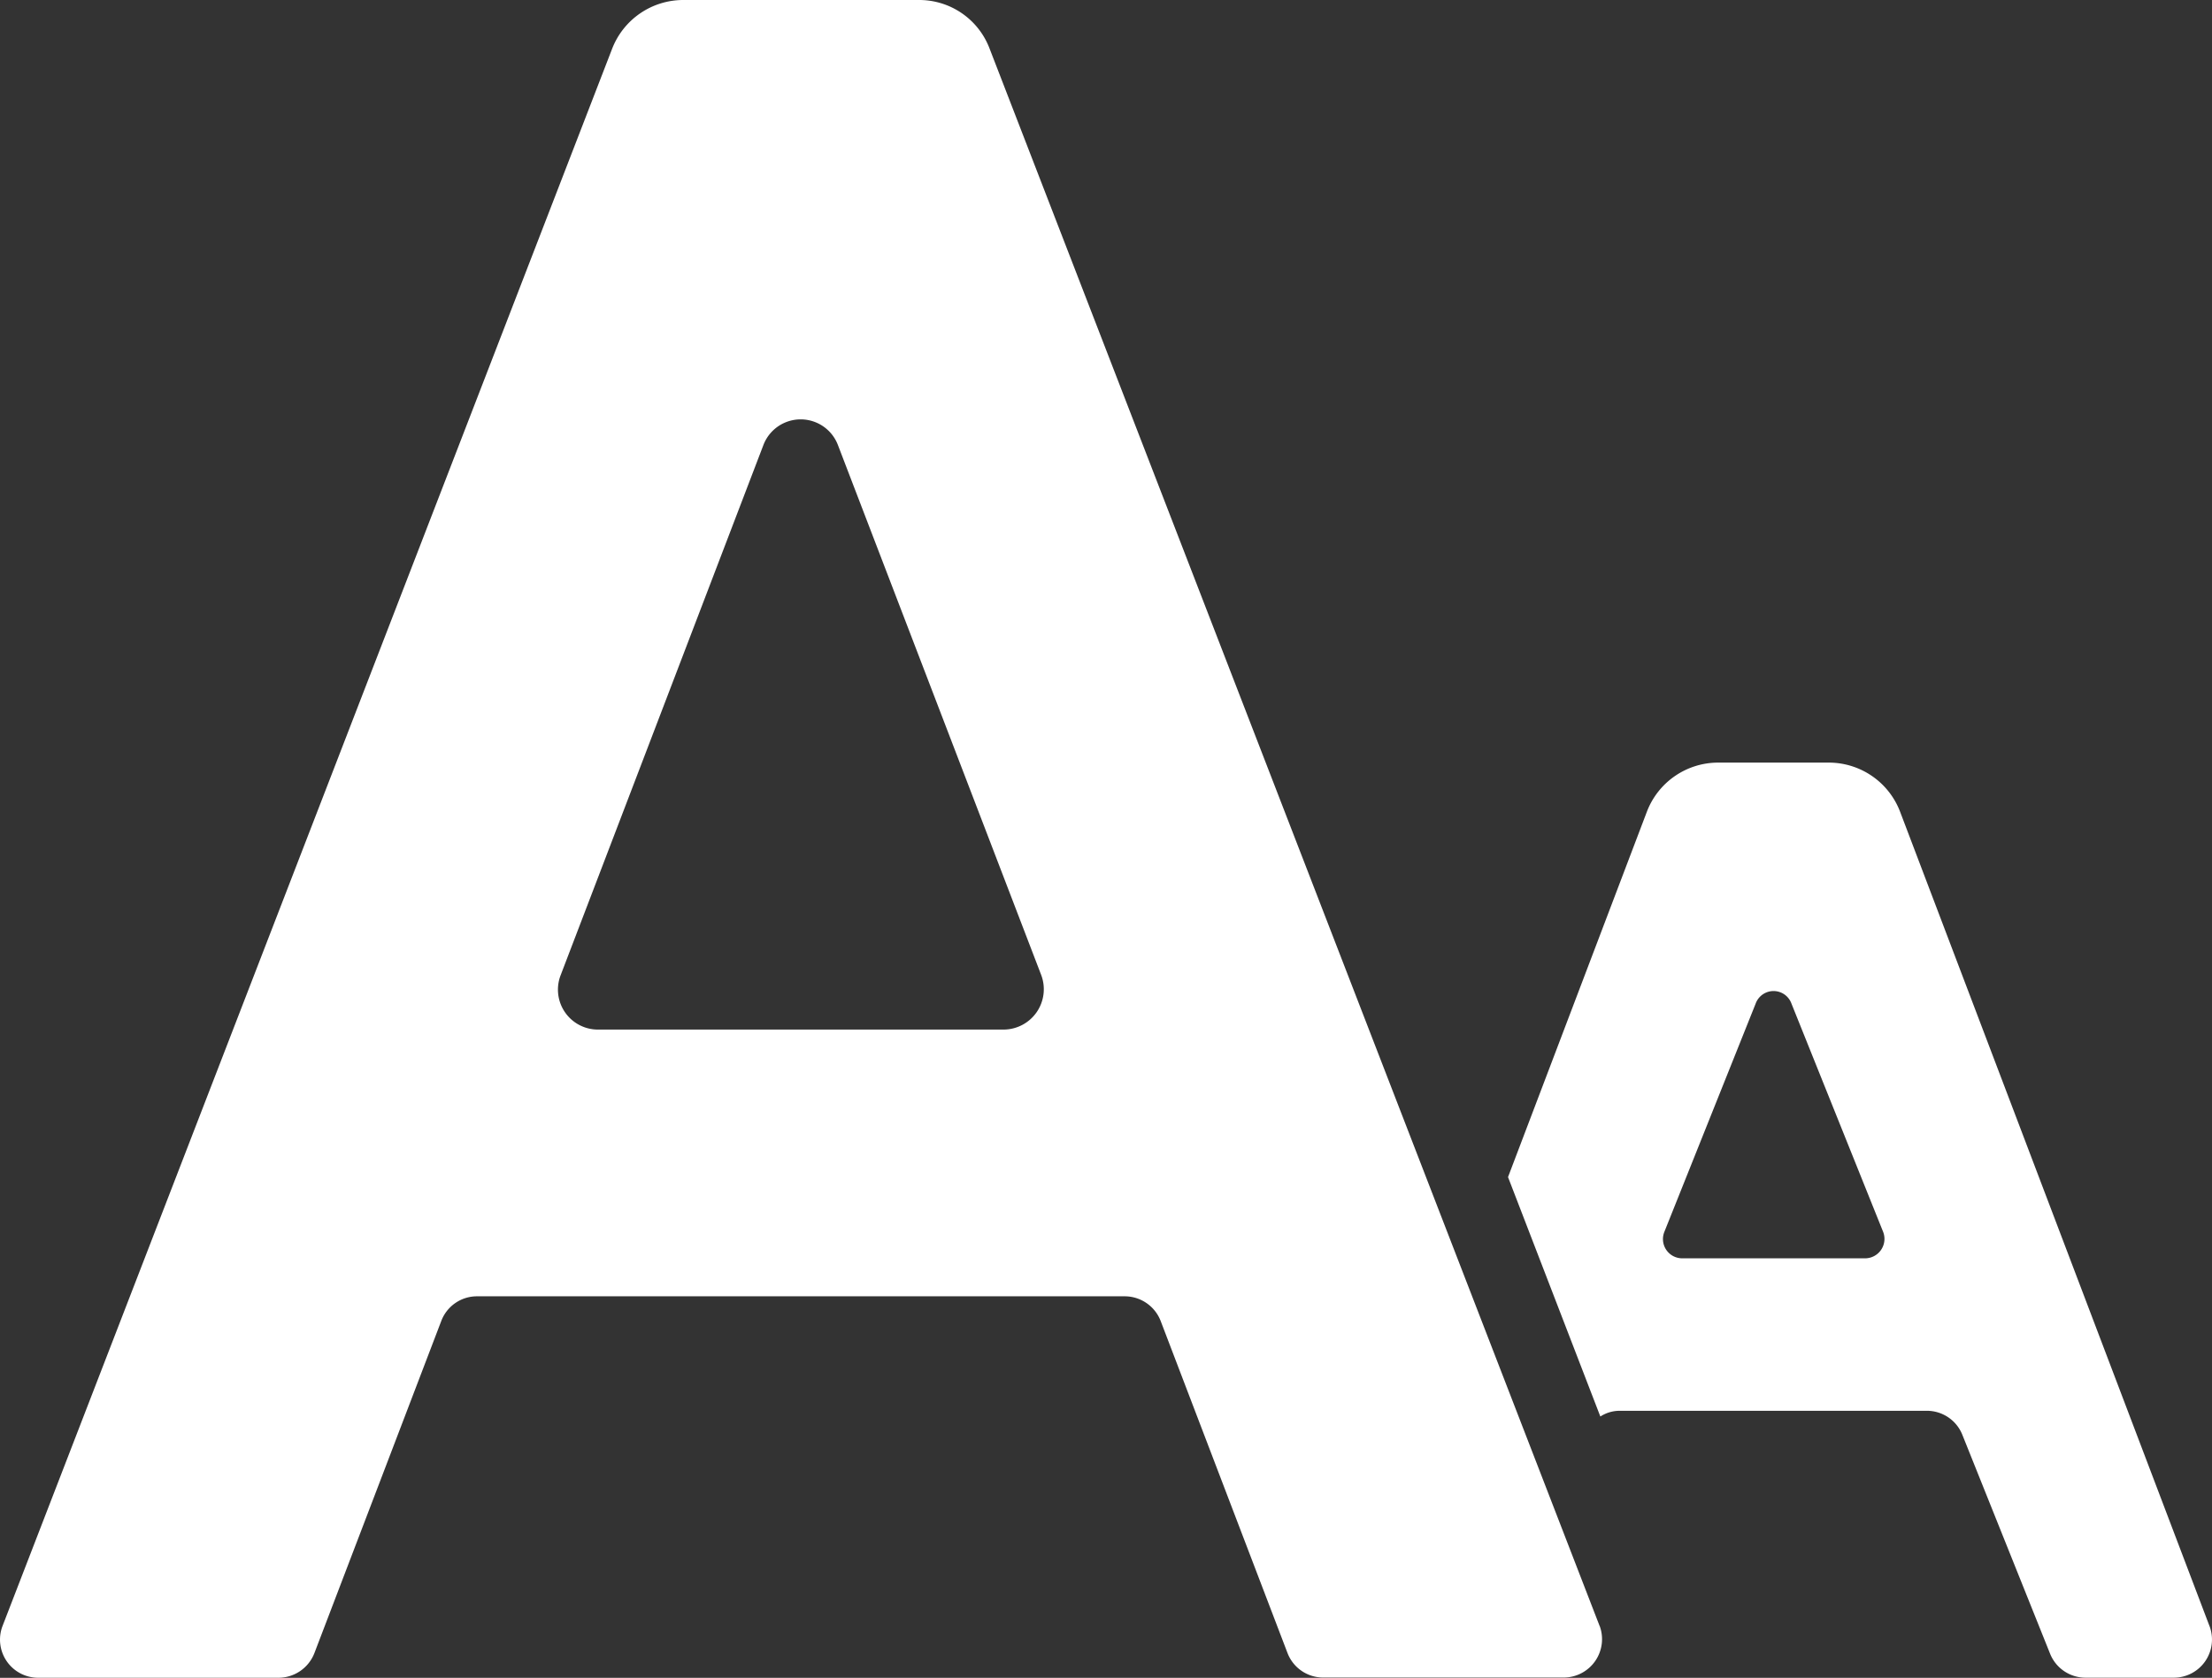 <svg xmlns="http://www.w3.org/2000/svg" width="29.398" height="22.305" viewBox="0 0 29.398 22.305">
  <rect x="0" y="0" width="29.398" height="22.305" fill="#333333" stroke="none"/>
  <g id="text-formatting" transform="translate(0 -61.767)">
    <g id="Page-1_23_" transform="translate(0 61.767)">
      <g id="_x30_24---Text-Magnification" transform="translate(0 0)">
        <path id="Shape_37_" d="M21.259,83.382,13.153,62.416a1,1,0,0,0-.943-.649H9.078a1.014,1.014,0,0,0-.943.649L.034,83.382a.507.507,0,0,0,.471.689H3.7a.513.513,0,0,0,.477-.324l1.688-4.42A.507.507,0,0,1,6.34,79h8.607a.513.513,0,0,1,.477.324l1.688,4.42a.507.507,0,0,0,.471.324h3.2a.51.51,0,0,0,.476-.689Zm-7.923-7.928H7.952a.531.531,0,0,1-.5-.725l2.692-7.041a.53.53,0,0,1,.994,0l2.7,7.041a.536.536,0,0,1-.5.725Z" transform="translate(0 -61.767)" fill="#fff"/>
        <path id="Shape_36_" d="M358.338,249.795l-4.111-10.823a1.014,1.014,0,0,0-.948-.654h-1.47a1.014,1.014,0,0,0-.948.654l-1.845,4.856,1.227,3.183a.472.472,0,0,1,.264-.076h4.076a.507.507,0,0,1,.471.319l1.166,2.91a.507.507,0,0,0,.471.319h1.176a.507.507,0,0,0,.471-.689Zm-4.577-4.887h-2.428a.256.256,0,0,1-.238-.355l1.212-3.031a.253.253,0,0,1,.476,0L354,244.553a.258.258,0,0,1-.238.355Z" transform="translate(-328.974 -228.18)" fill="#fff"/>
      </g>
    </g>
  </g>
</svg>
